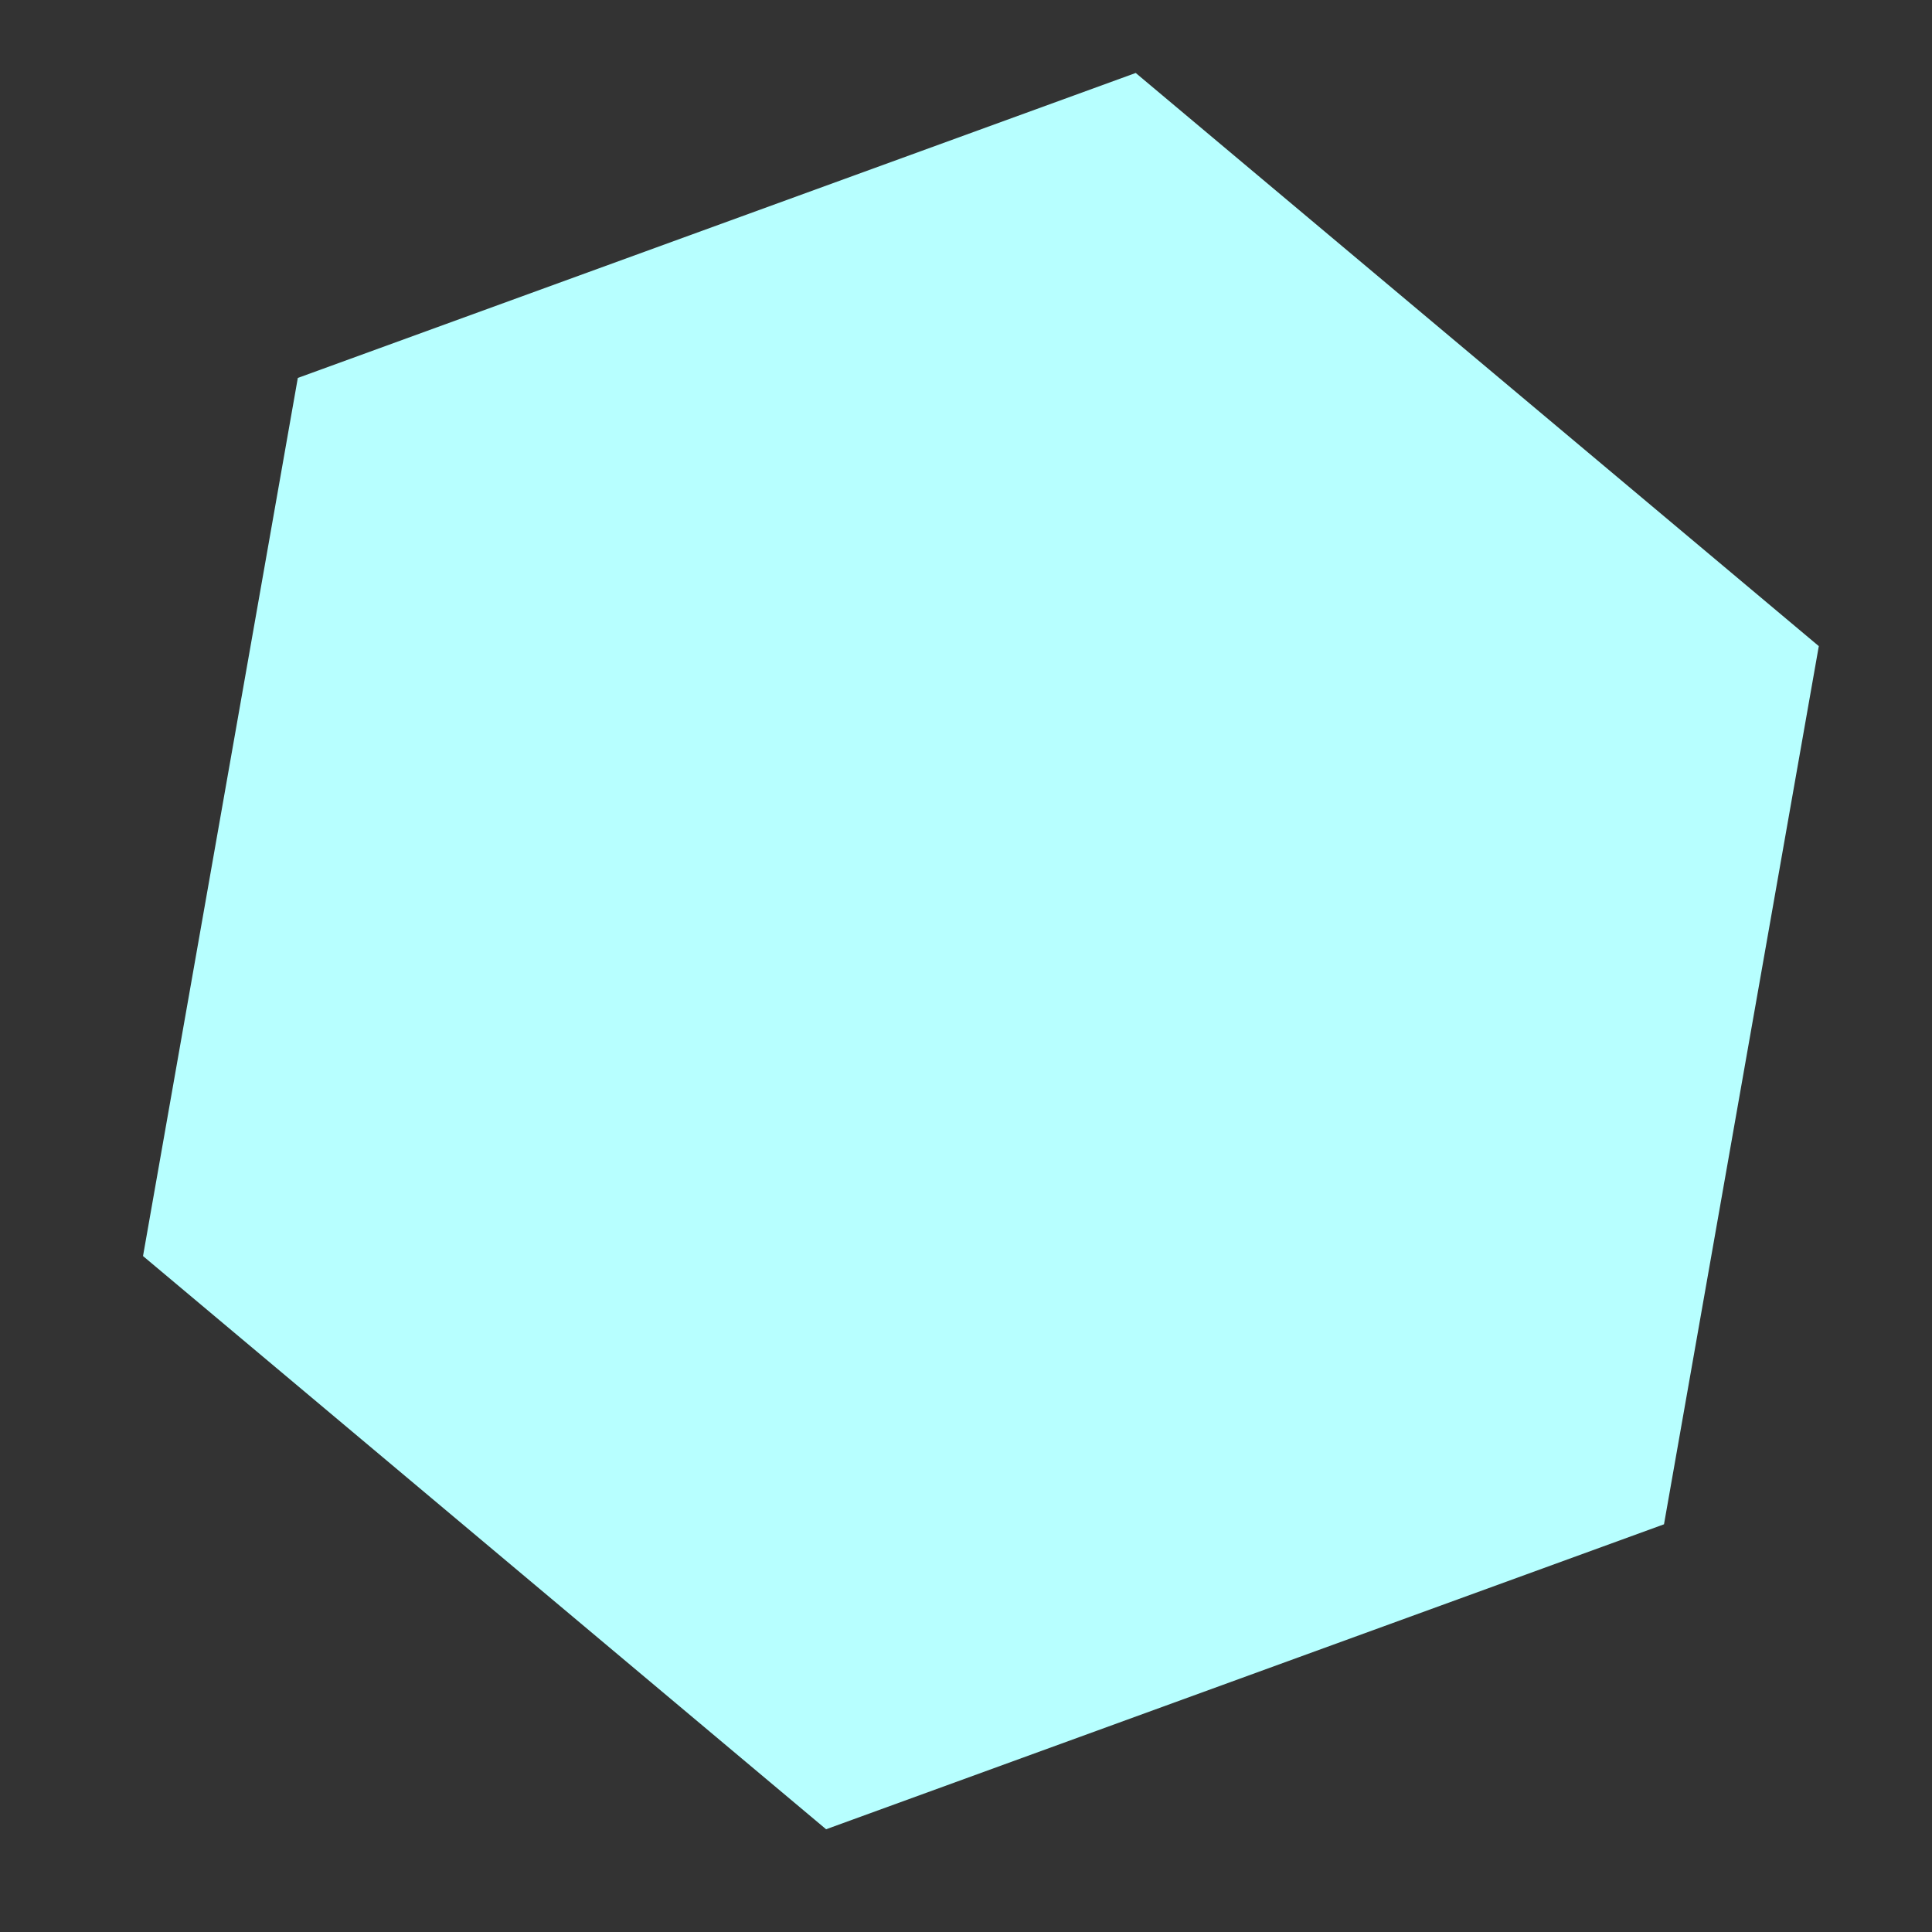 <?xml version="1.0" encoding="UTF-8"?>
<svg xmlns="http://www.w3.org/2000/svg" xmlns:xlink="http://www.w3.org/1999/xlink" width="39pt" height="39pt" viewBox="0 0 39 39" version="1.1">
<rect x="0" y="0" width="39" height="39" fill="#333333" stroke="none"/>
<g id="surface25167">
<path style=" stroke:none;fill-rule:evenodd;fill:rgb(71.765%,100%,100%);fill-opacity:1;" d="M 36.715 13.043 L 22.926 1.473 L 6.012 7.629 L 2.887 25.355 L 16.676 36.926 L 33.59 30.77 L 36.715 13.043 "/>
</g>
</svg>
